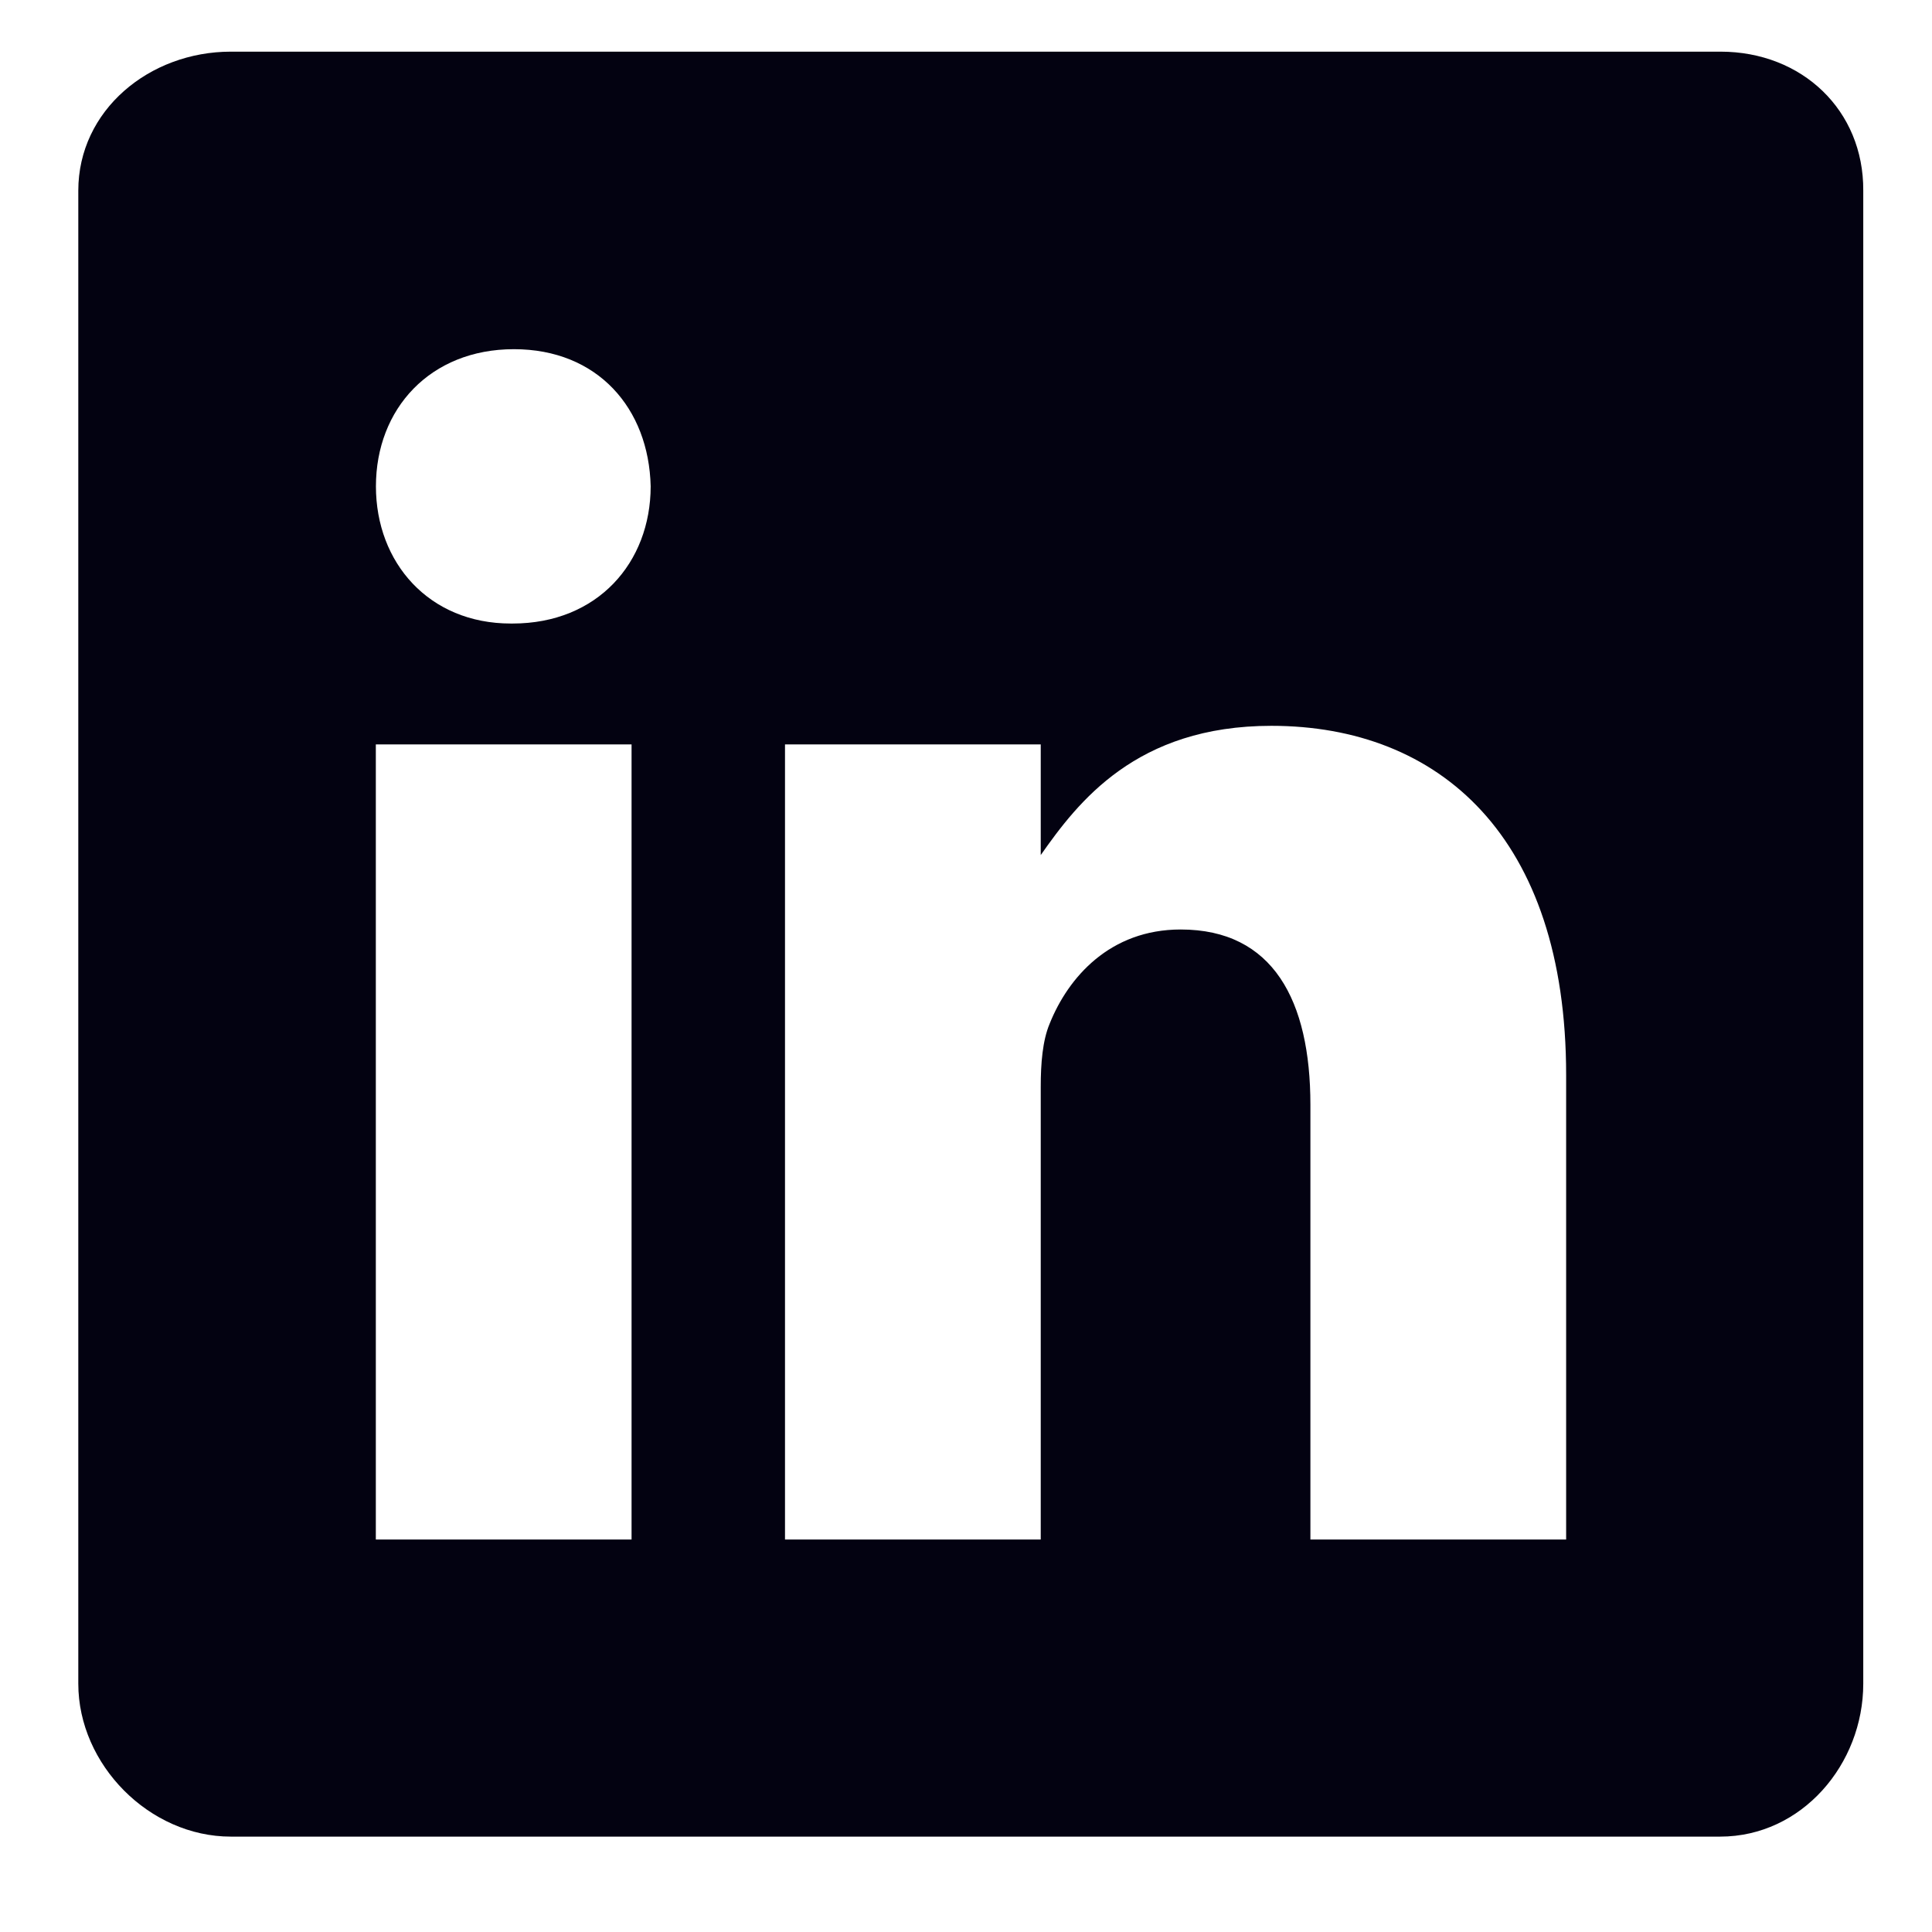 <svg width="19" height="19" viewBox="0 0 19 19" fill="none" xmlns="http://www.w3.org/2000/svg">
<path d="M16.92 0.508H2.27C1.469 0.508 0.77 1.084 0.77 1.875V16.558C0.77 17.354 1.469 18.062 2.27 18.062H16.916C17.721 18.062 18.324 17.349 18.324 16.558V1.875C18.329 1.084 17.721 0.508 16.92 0.508ZM6.211 15.14H3.696V7.321H6.211V15.14ZM5.041 6.132H5.023C4.218 6.132 3.697 5.533 3.697 4.783C3.697 4.02 4.231 3.434 5.054 3.434C5.877 3.434 6.381 4.015 6.399 4.783C6.398 5.533 5.877 6.132 5.041 6.132ZM15.402 15.14H12.887V10.865C12.887 9.841 12.521 9.141 11.611 9.141C10.916 9.141 10.505 9.611 10.322 10.069C10.253 10.234 10.235 10.458 10.235 10.687V15.14H7.72V7.321H10.235V8.409C10.601 7.888 11.173 7.138 12.503 7.138C14.154 7.138 15.402 8.226 15.402 10.572L15.402 15.14Z" fill="#030211"/>
</svg>
